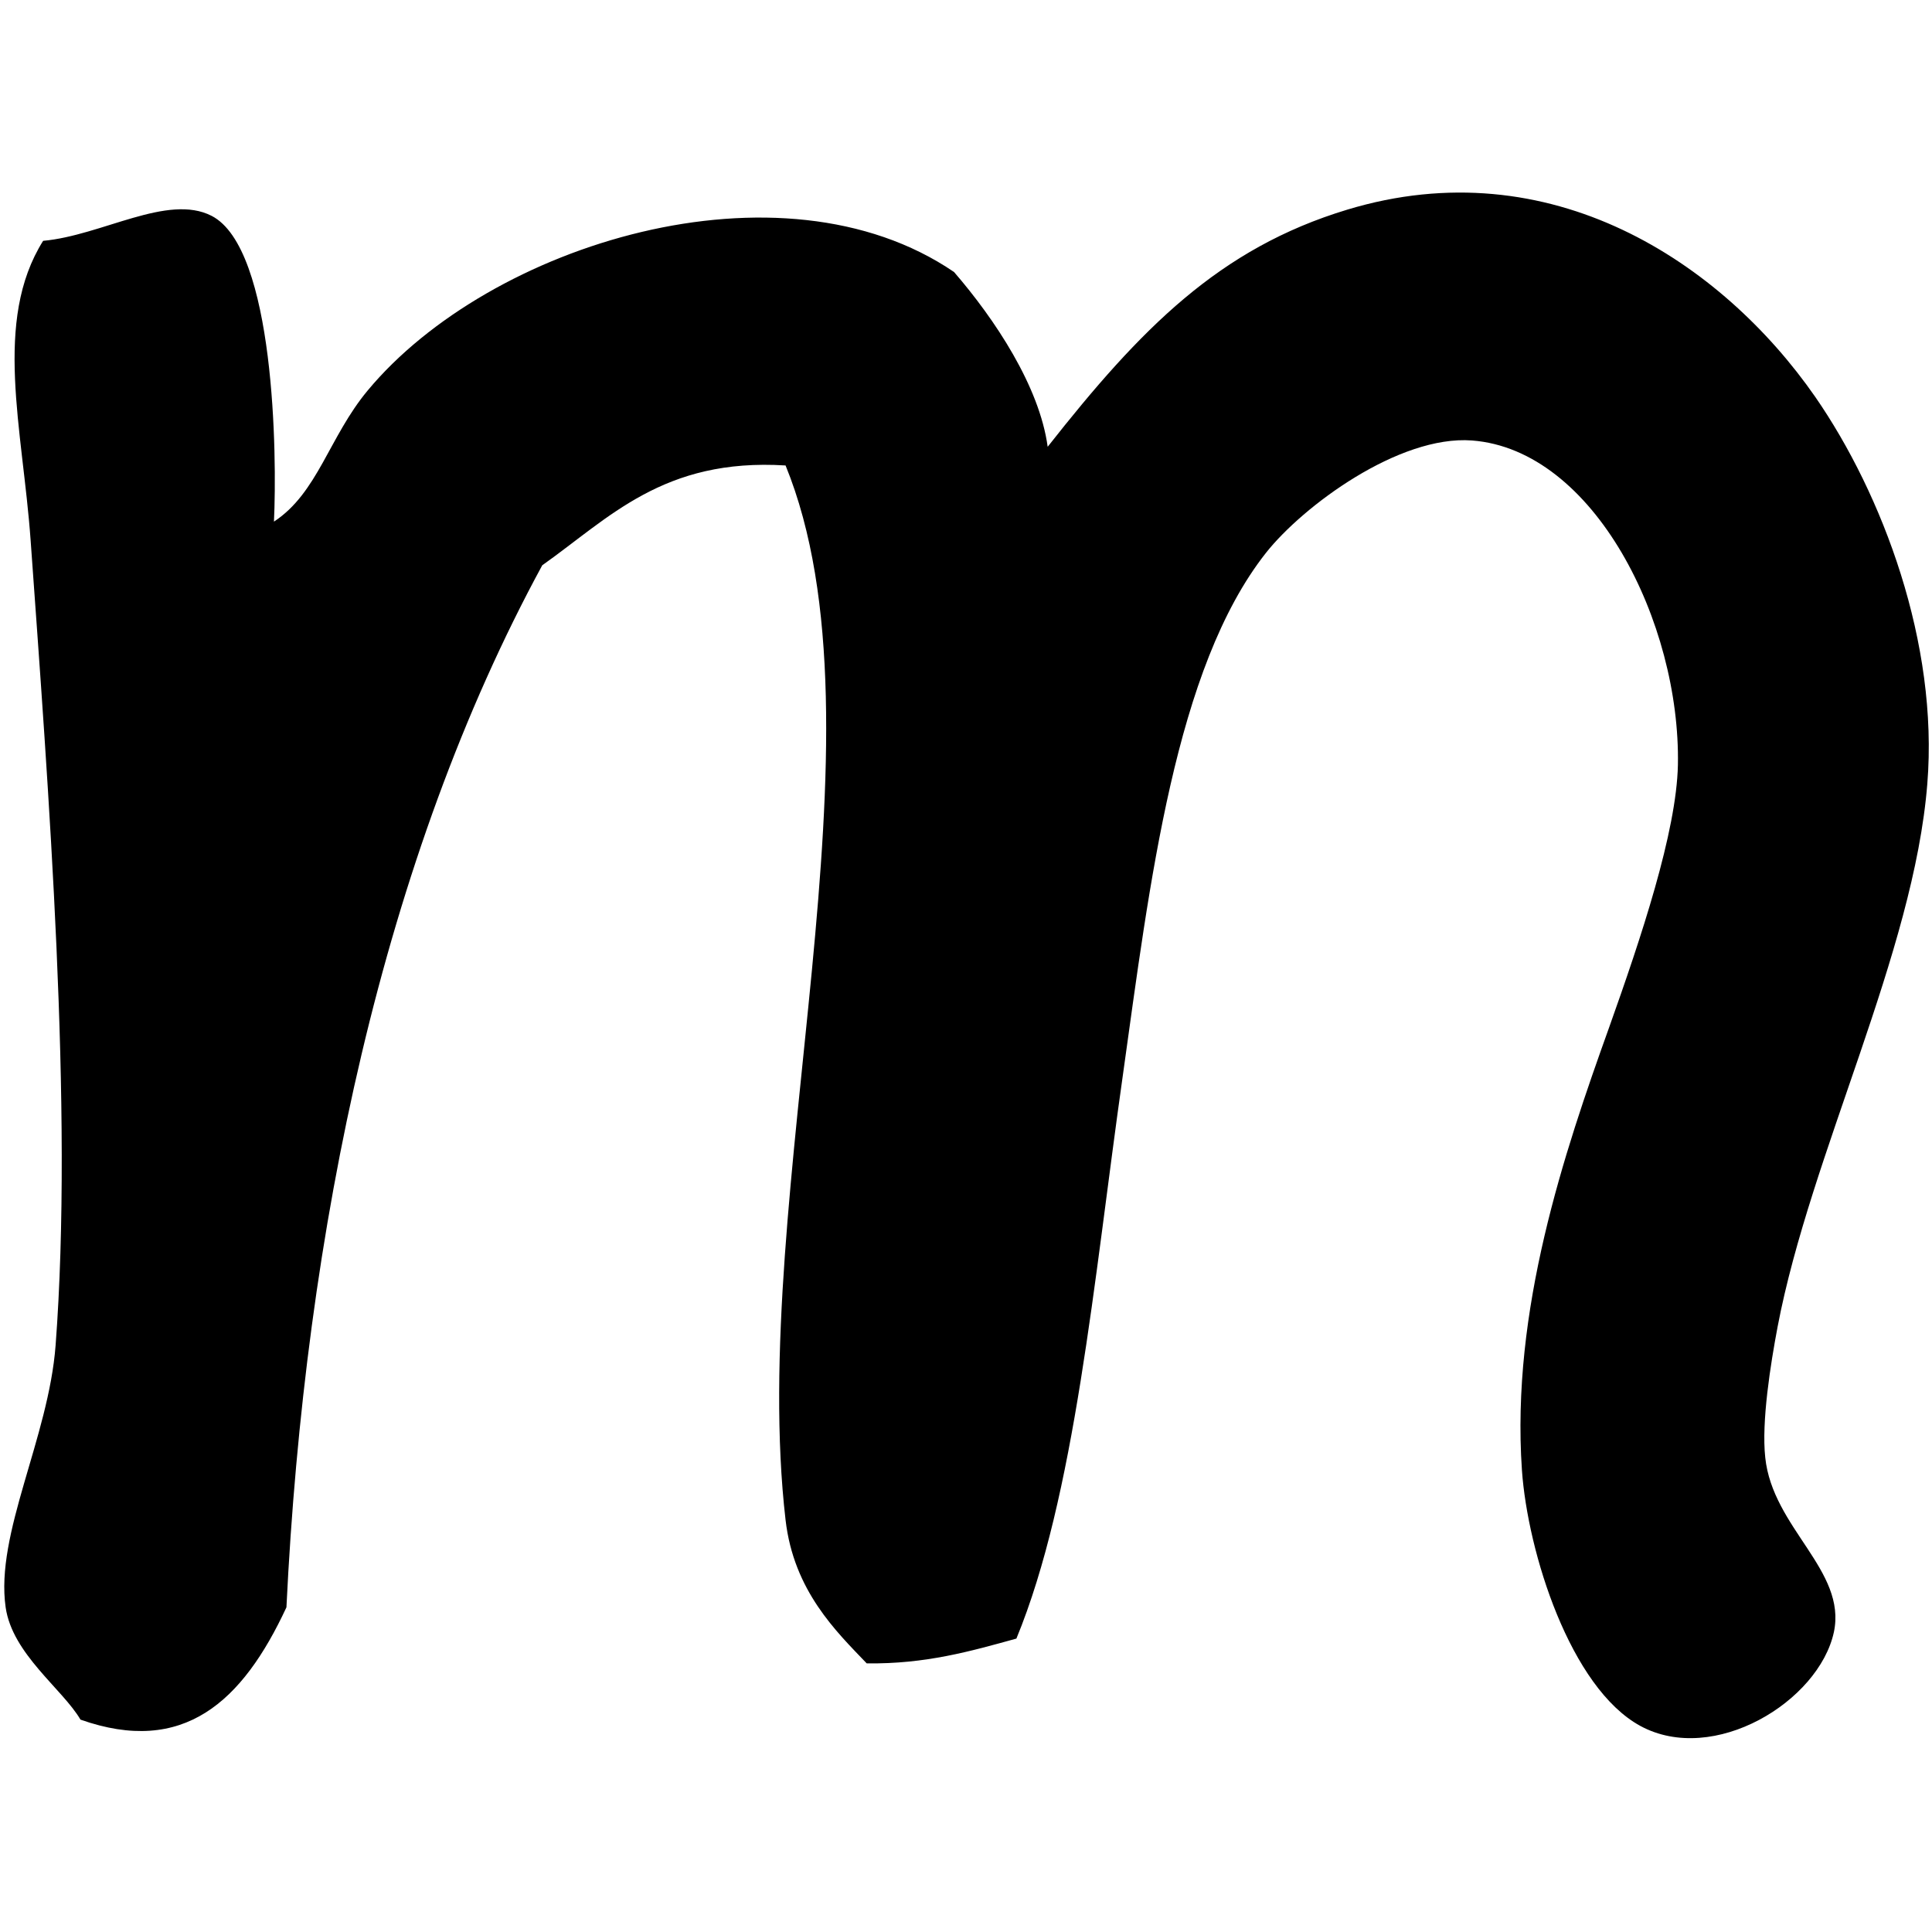 <?xml version="1.0" encoding="utf-8"?>
<!-- Generator: Adobe Illustrator 15.1.0, SVG Export Plug-In . SVG Version: 6.00 Build 0)  -->
<!DOCTYPE svg PUBLIC "-//W3C//DTD SVG 1.1//EN" "http://www.w3.org/Graphics/SVG/1.1/DTD/svg11.dtd">
<svg version="1.1" id="Layer_1" xmlns="http://www.w3.org/2000/svg" xmlns:xlink="http://www.w3.org/1999/xlink" x="0px" y="0px"
	 width="1000px" height="1000px" viewBox="0 0 1000 1000" enable-background="new 0 0 1000 1000" xml:space="preserve">
<g>
	<path fill-rule="evenodd" clip-rule="evenodd" d="M526.085,848.131c-23.601,6.52-46.99,13.246-77.478,12.828
		c-15.664-16.401-37.741-37.424-41.999-74.22c-19.503-167.994,55.873-408.942,0-545.815c-63.181-3.941-91.25,27.12-125.94,51.67
		c-82.212,151.275-122.945,343.554-132.409,539.351c-22.757,48.986-53.299,76.95-106.598,58.135
		c-9.304-15.874-35.268-33.956-38.737-58.135c-5.468-38.057,22.234-87.677,25.858-135.616
		c9.254-122.155-3.73-288.254-12.929-416.667C11.702,221.843-3.7,166.177,22.319,124.655c30.382-2.734,64.443-24.601,87.204-12.933
		c32.8,16.875,33.901,124.261,32.272,158.268c22.655-14.82,28.491-43.784,48.463-67.806
		c63.13-76.005,213.878-122.522,303.551-61.392c21.187,24.495,44.209,59.185,48.467,90.461
		c48.146-61.185,88.829-102.711,155.061-122.738c105.125-31.799,193.747,27.179,242.21,96.875
		c34.901,50.463,63.915,127.624,58.029,200.266c-6.938,87.676-60.447,191.594-77.478,281.001c-3.68,19.448-8.41,49.201-6.414,67.704
		c3.785,36.581,42.264,58.447,35.534,90.407c-7.777,35.951-62.236,69.173-100.185,48.568c-36.268-19.765-58.345-89.884-61.29-132.46
		c-5.676-82.63,21.655-163.682,45.205-229.28c16.397-46.045,34.796-100.868,35.534-135.663
		c1.367-73.591-43.315-163.158-106.598-167.943c-37.847-2.836-87.466,33.959-106.602,58.139
		c-47.096,59.708-60.131,170.724-74.216,271.275C566.084,663.111,556.412,774.544,526.085,848.131z"/>
</g>
</svg>
